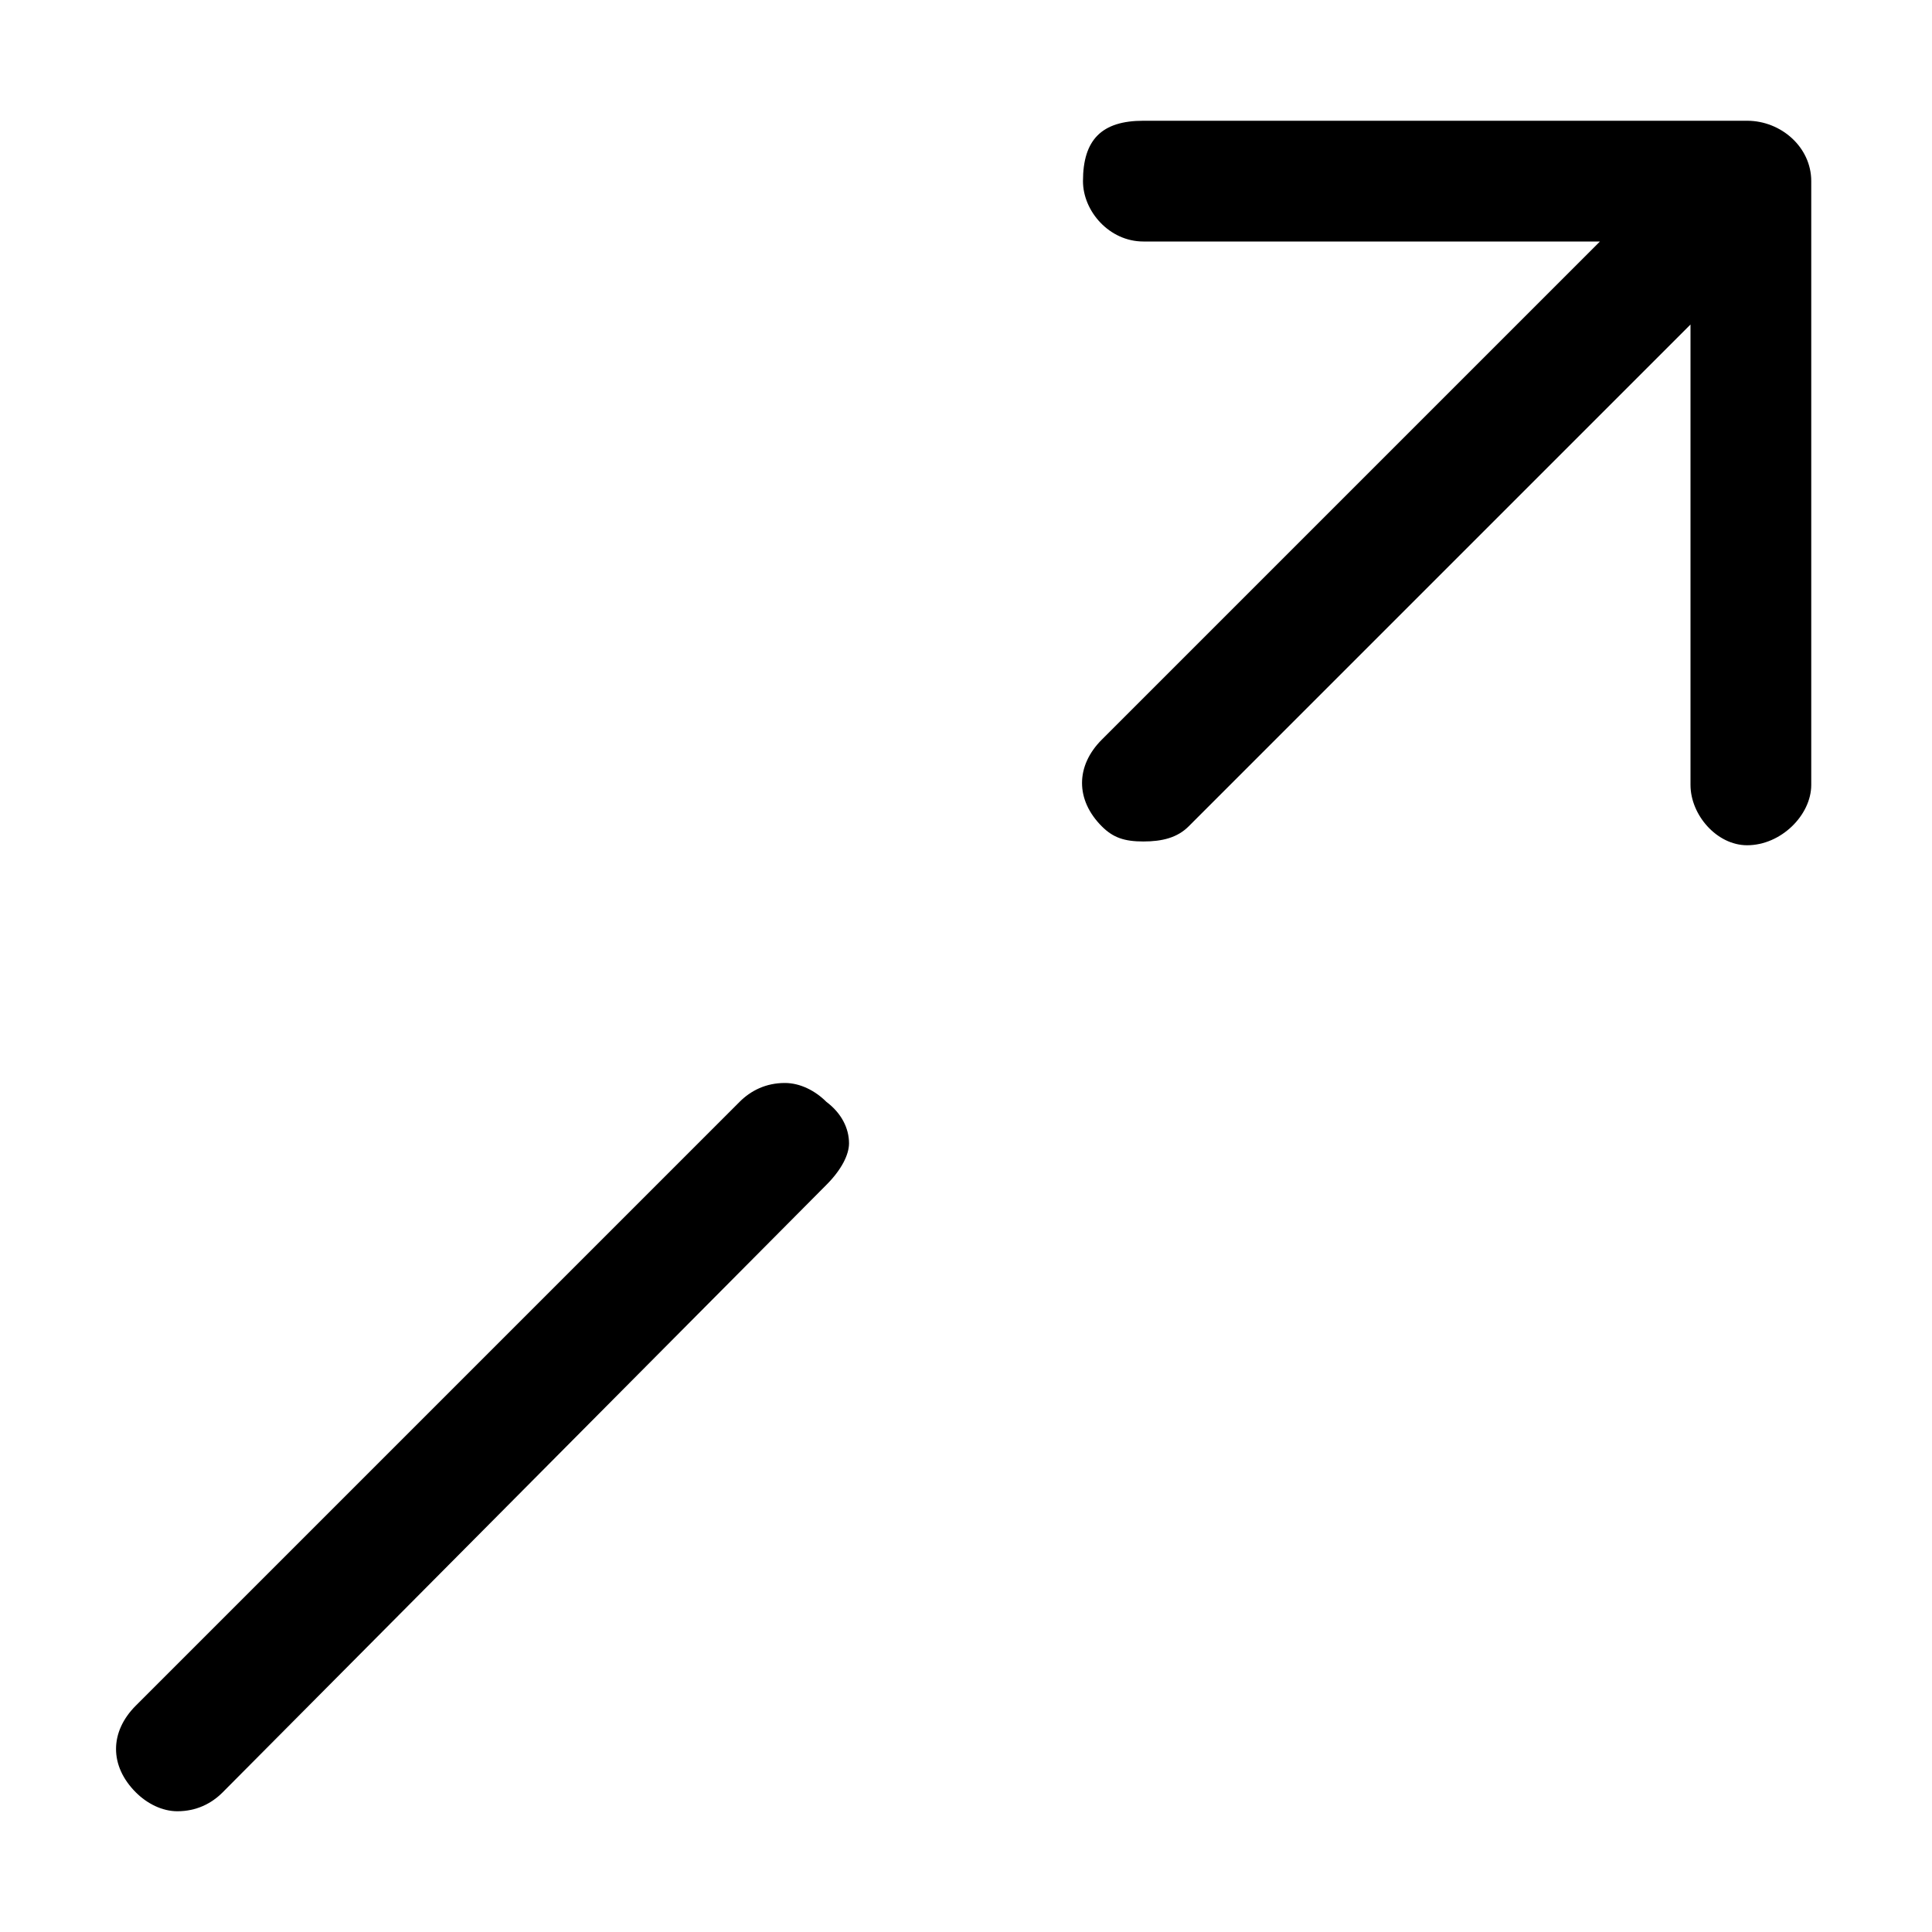<svg xmlns="http://www.w3.org/2000/svg" viewBox="0 0 512 512">
	<path d="M292 196L424 64H303c-9 0-16-8-16-16 0-11 5-16 16-16h160c9 0 17 7 17 16v160c0 8-8 16-17 16-8 0-15-8-15-16V86L315 219c-3 3-7 4-12 4s-8-1-11-4c-7-7-7-16 0-23zM36 452l160-160c3-3 7-5 12-5 4 0 8 2 11 5 4 3 6 7 6 11 0 3-2 7-6 11L59 475c-3 3-7 5-12 5-4 0-8-2-11-5-7-7-7-16 0-23z"/>
</svg>